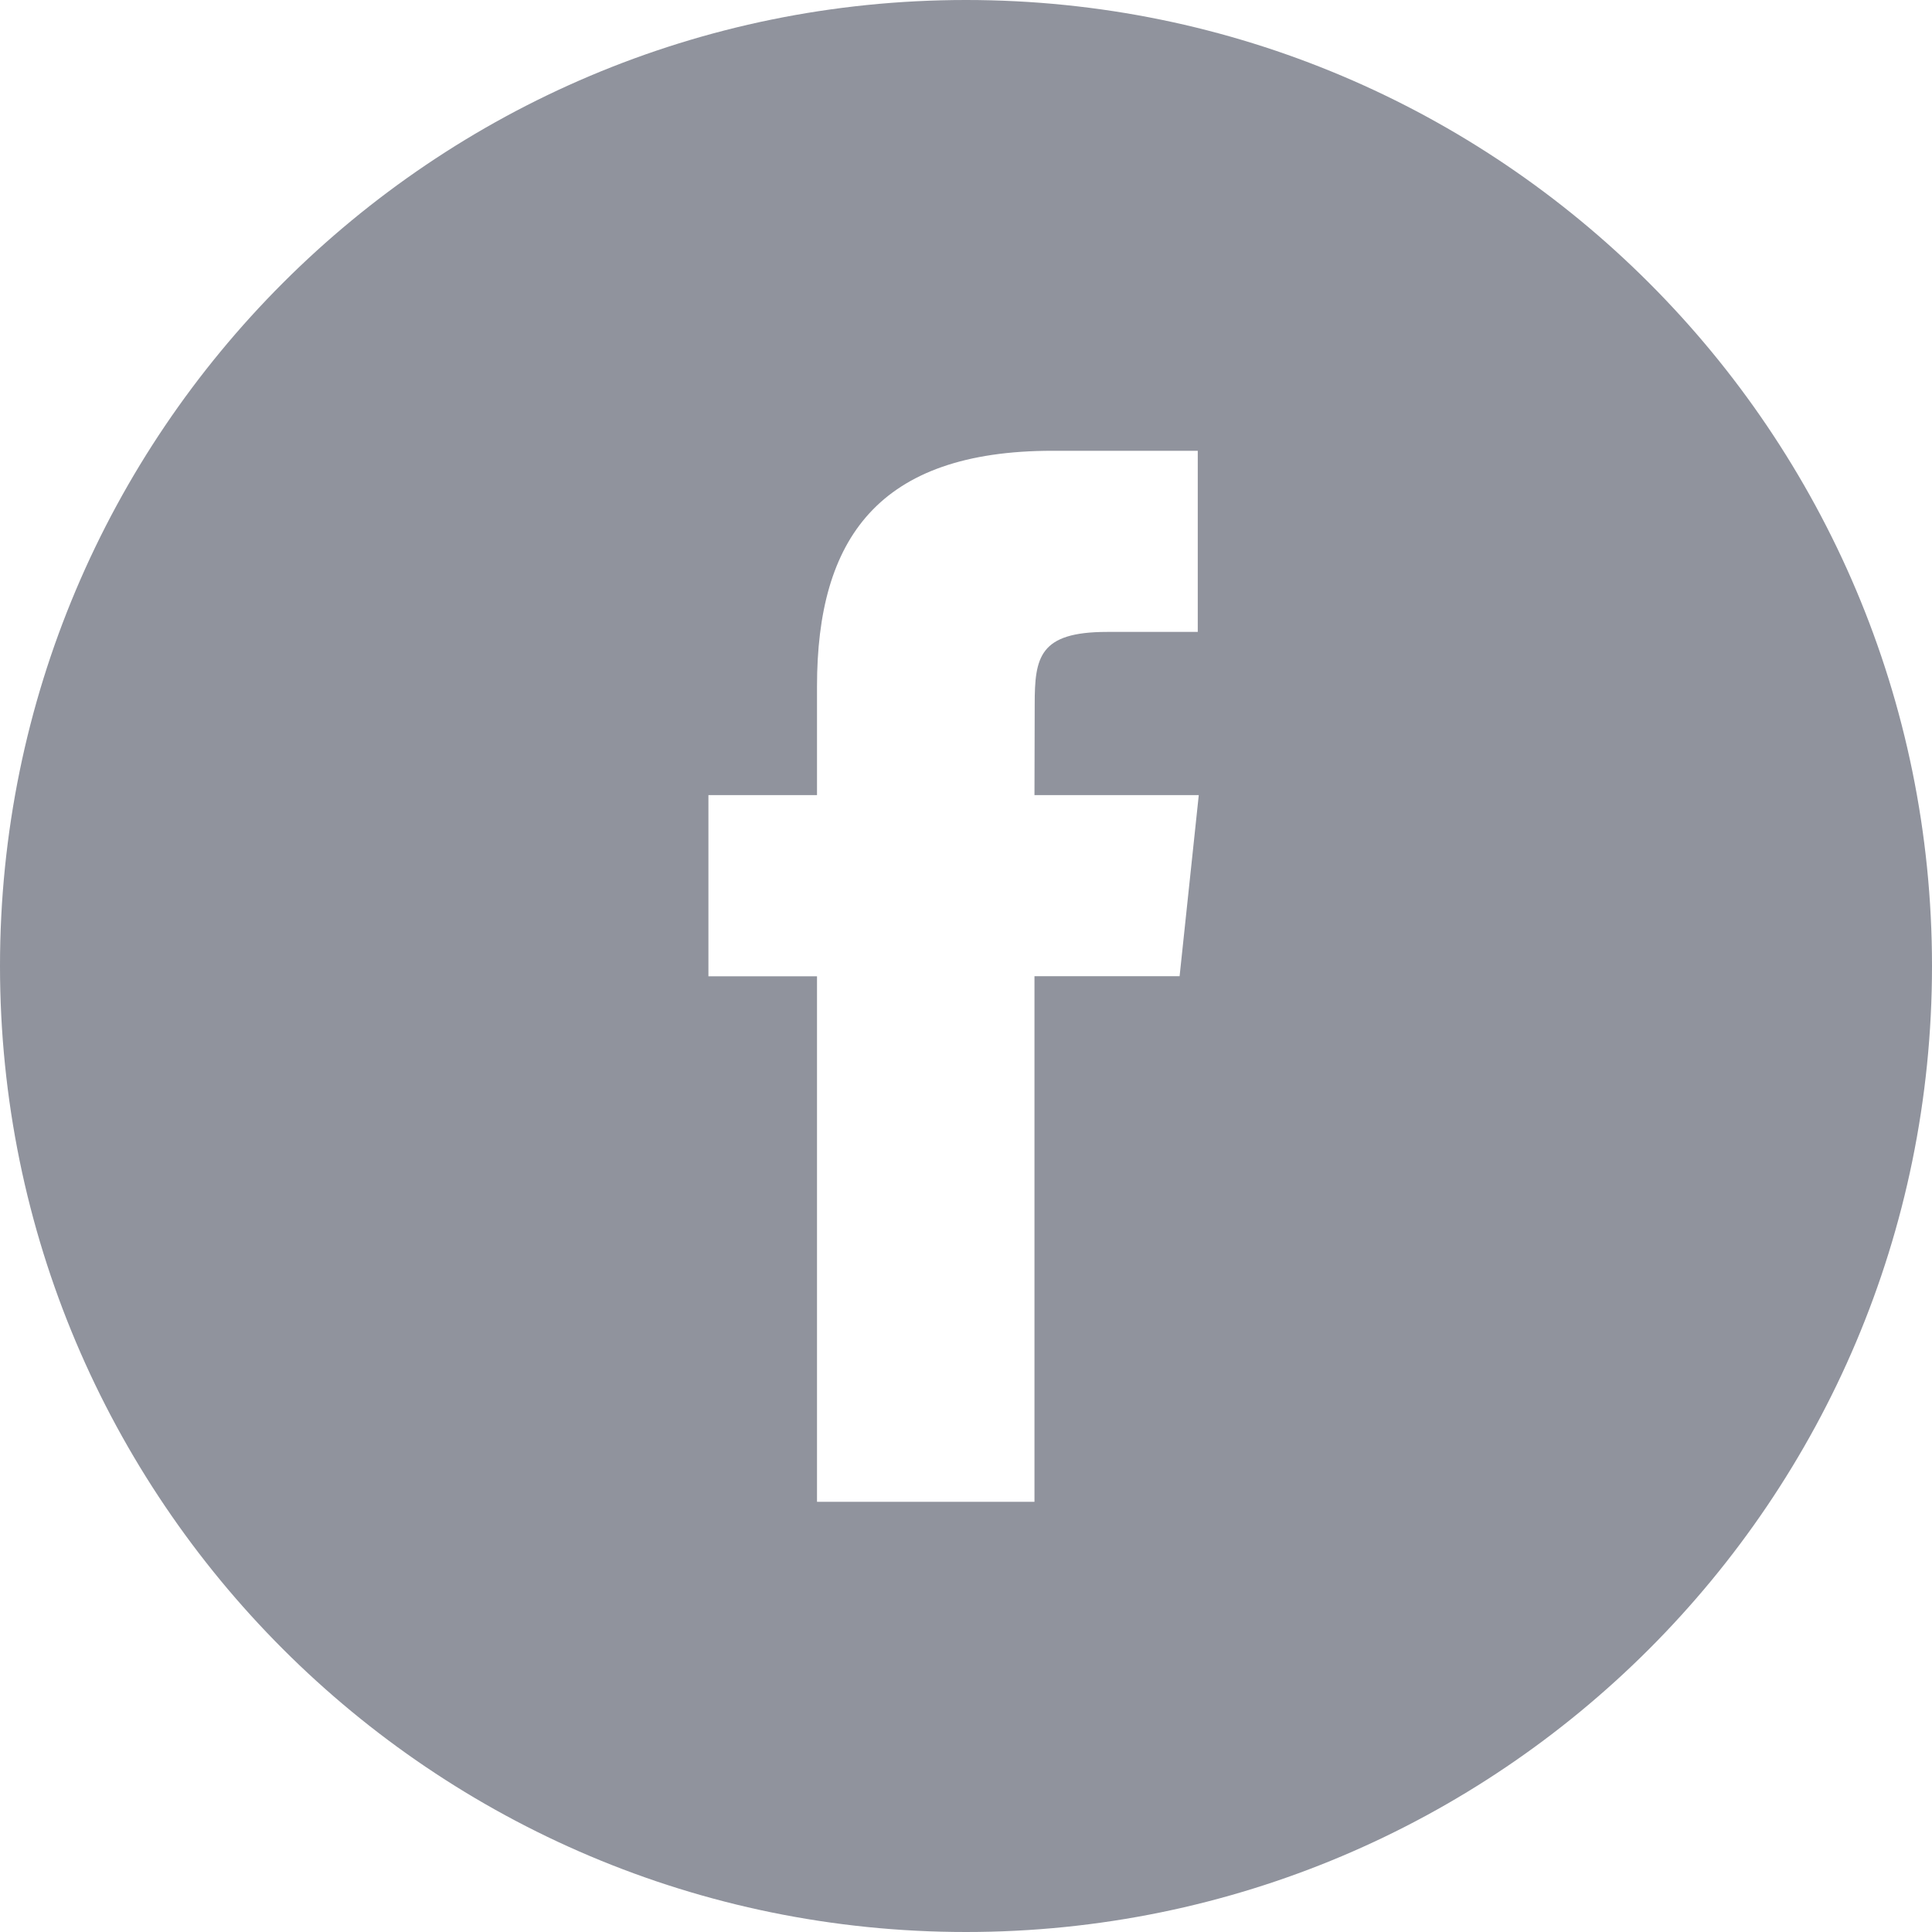 <?xml version="1.0" encoding="UTF-8"?>
<svg width="25px" height="25px" viewBox="0 0 25 25" version="1.1" xmlns="http://www.w3.org/2000/svg" xmlns:xlink="http://www.w3.org/1999/xlink">
    <title>FB</title>
    <g id="Symbols" stroke="none" stroke-width="1" fill="none" fill-rule="evenodd">
        <g id="Footer-Copy" transform="translate(-1156, -62)" fill="#90939D">
            <path d="M1168.5,62 C1175.404,62 1181,67.596 1181,74.5 C1181,81.404 1175.404,87 1168.5,87 C1161.596,87 1156,81.404 1156,74.5 C1156,67.596 1161.596,62 1168.5,62 Z M1171.499,67.833 L1169.621,67.833 C1167.366,67.833 1166.572,68.97 1166.572,70.882 L1166.572,72.289 L1165.167,72.289 L1165.167,74.633 L1166.572,74.633 L1166.572,81.433 L1169.386,81.433 L1169.386,74.632 L1171.264,74.632 L1171.512,72.289 L1169.386,72.289 L1169.389,71.116 C1169.389,70.505 1169.447,70.177 1170.325,70.177 L1171.499,70.177 L1171.499,67.833 Z" id="FB"></path>
        </g>
    </g>
</svg>